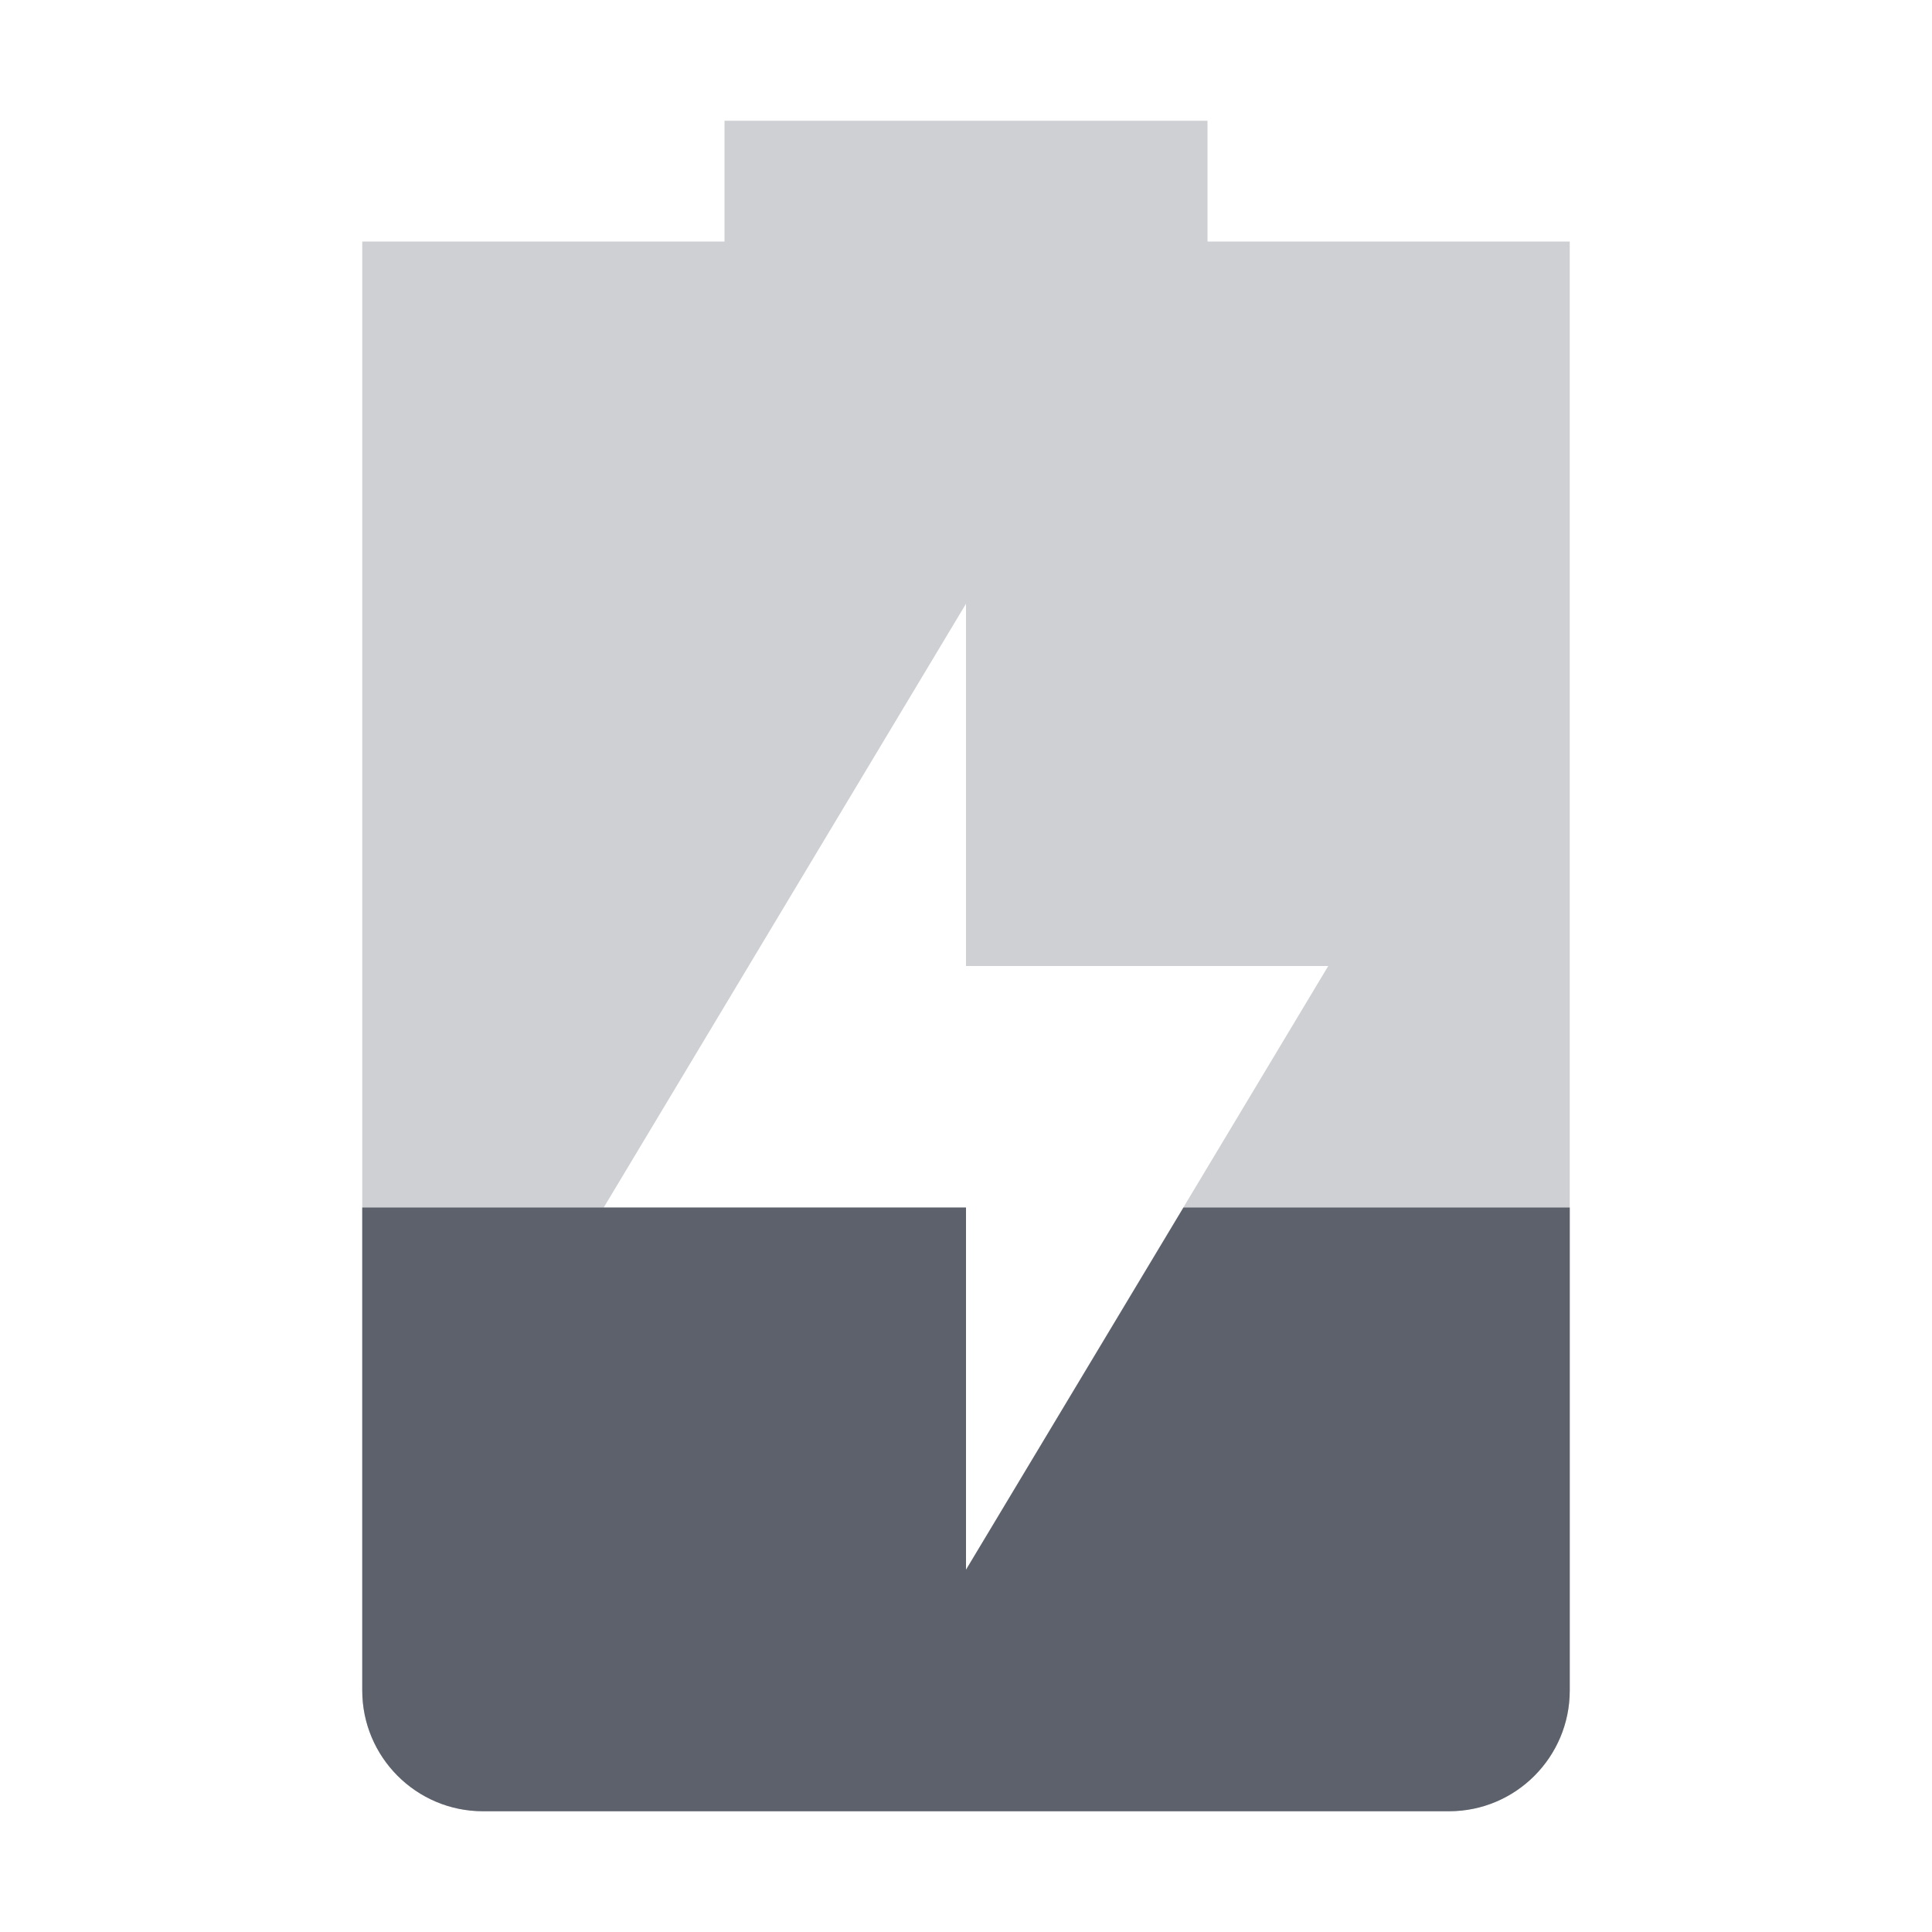 <svg height="16" width="16" xmlns="http://www.w3.org/2000/svg"><path d="m6 1v1h-3v12c0 .55.446 1 1 1h8c .554 0 1-.45 1-1v-12h-3v-1zm2 4v3h3l-3 5v-3h-3z" fill="#5c616c" opacity=".3"/><path d="m3 10v4c0 .55.446 1 1 1h8c .554 0 1-.45 1-1v-4h-3.199l-1.801 3v-3h-3z" fill="#5c616c"/></svg>